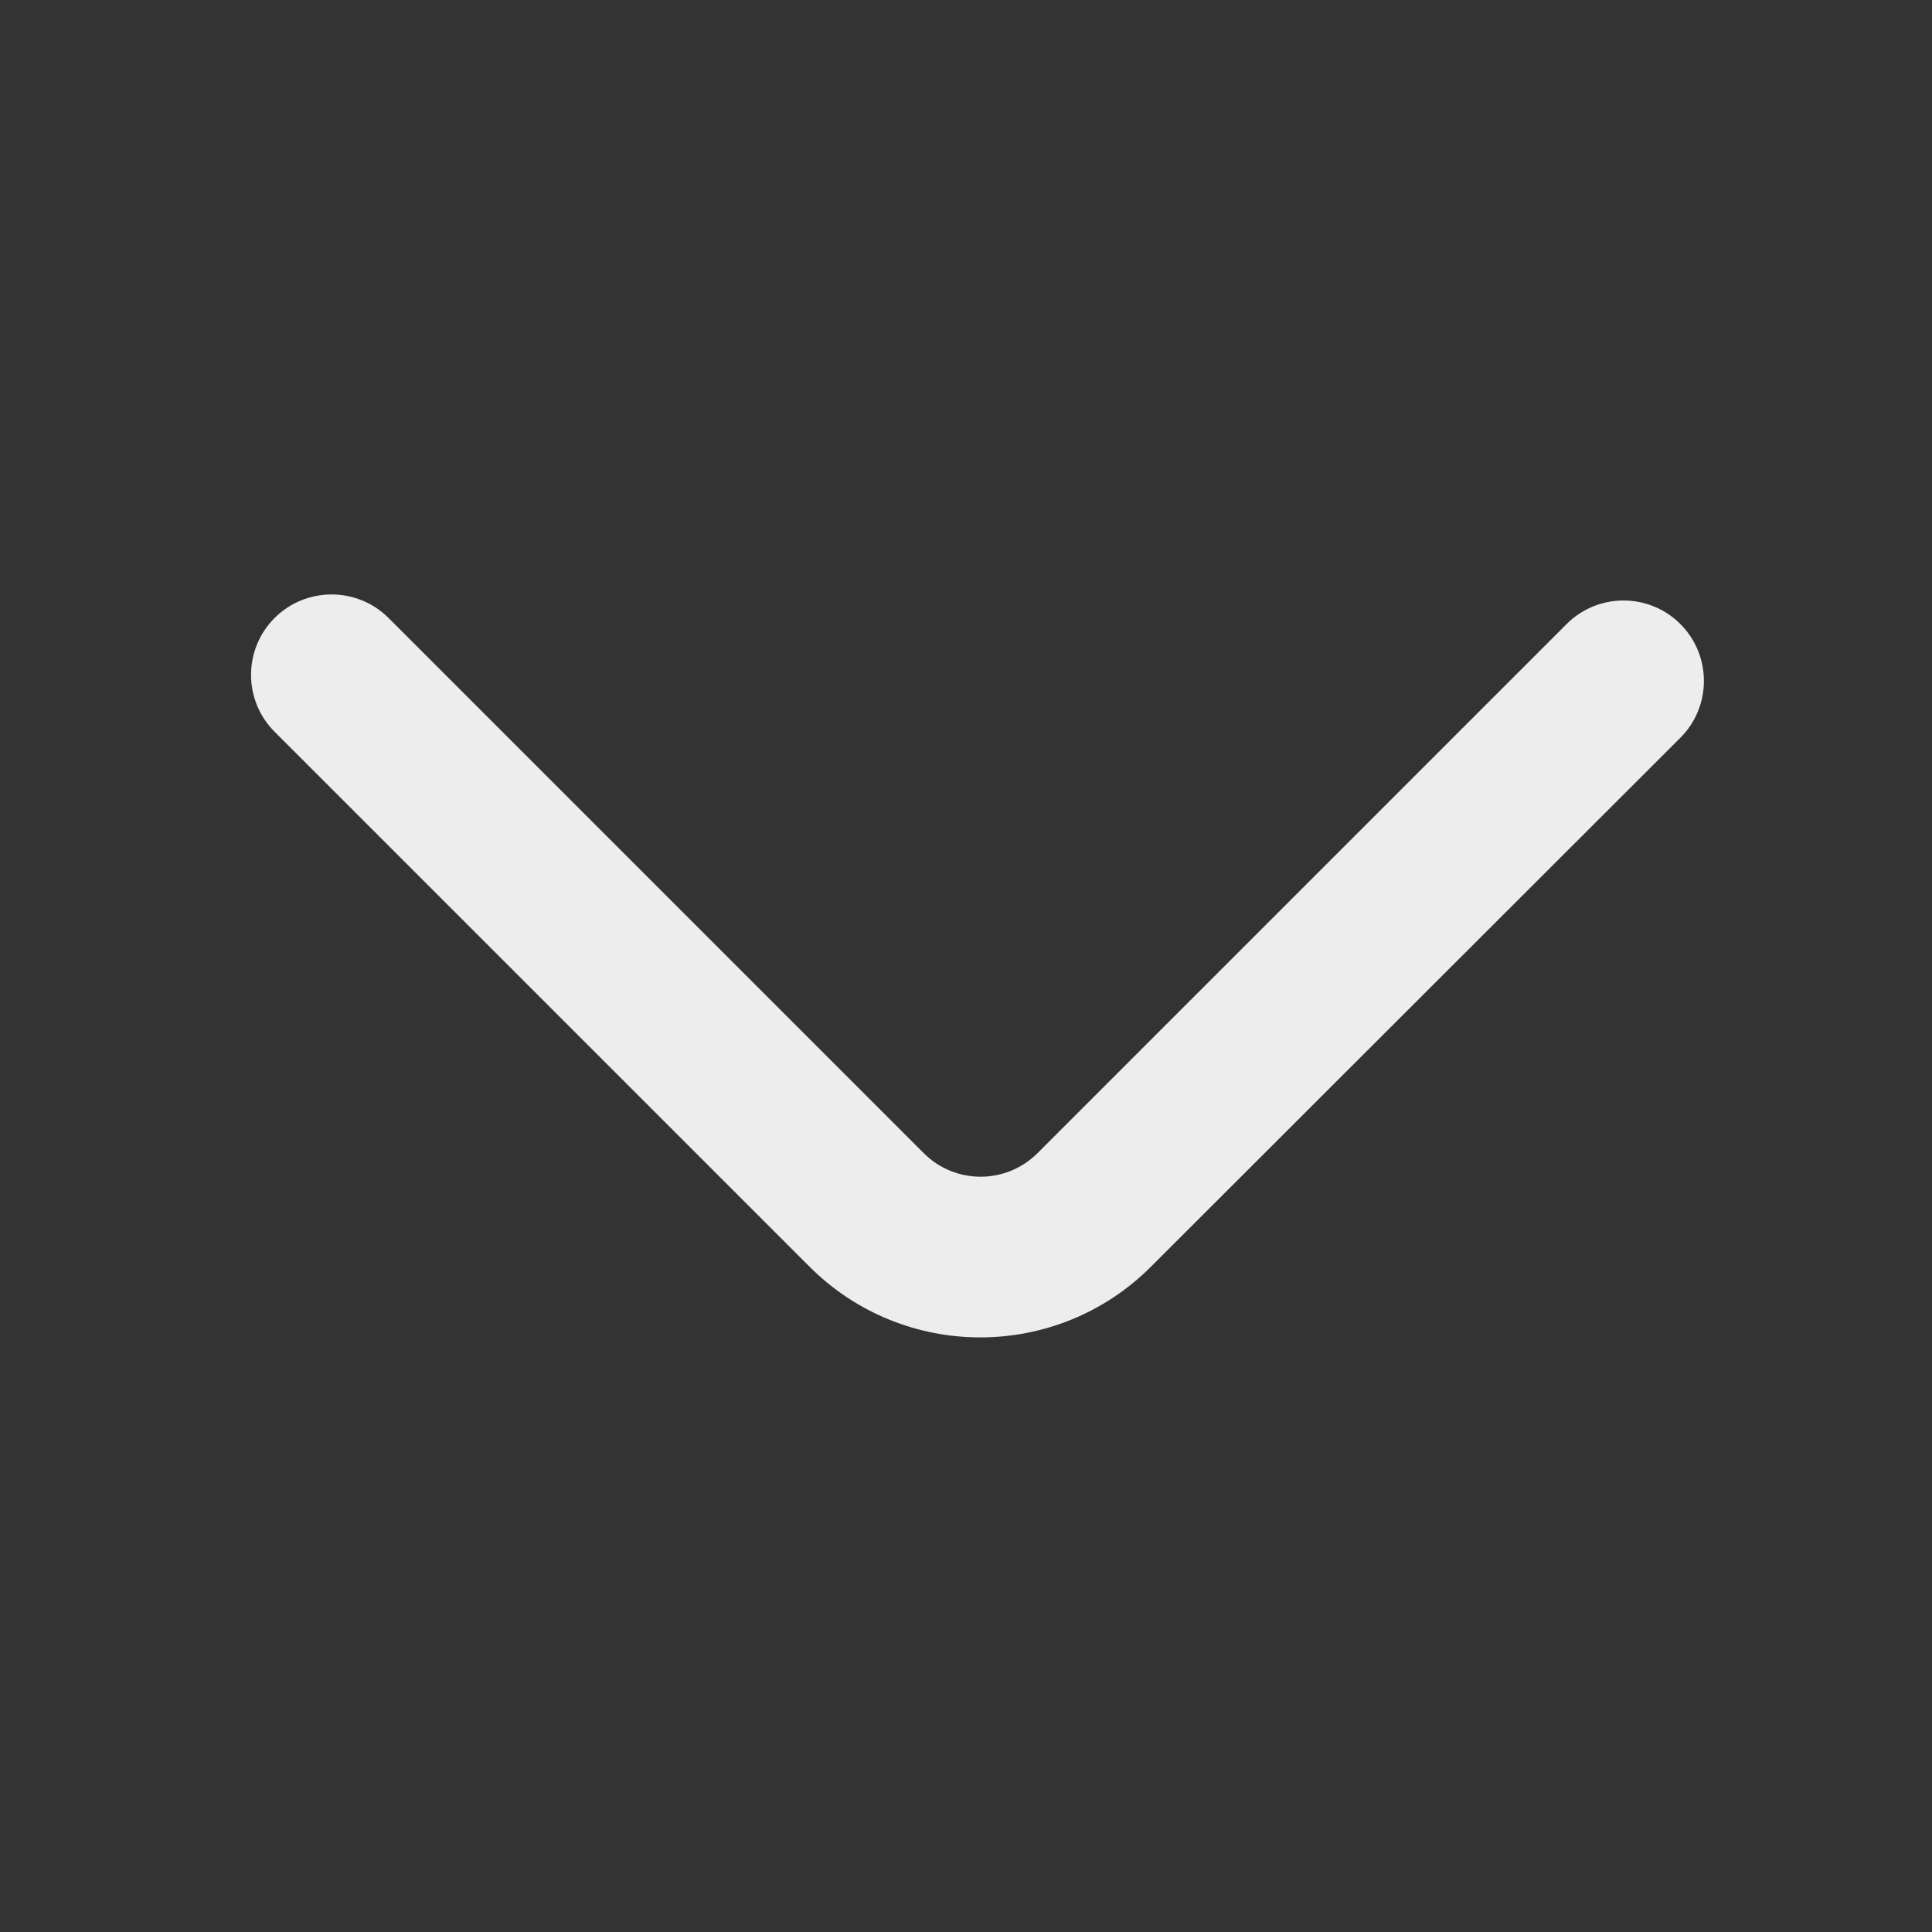 <?xml version="1.0" encoding="utf-8"?>
<!-- Generator: Adobe Illustrator 25.4.1, SVG Export Plug-In . SVG Version: 6.00 Build 0)  -->
<svg version="1.1" id="Layer_1" xmlns="http://www.w3.org/2000/svg" xmlns:xlink="http://www.w3.org/1999/xlink" x="0px" y="0px"
	 viewBox="0 0 800 800" style="enable-background:new 0 0 800 800;" xml:space="preserve">
<rect x="0" y="0" width="800" height="800" fill="#333333" stroke="none"/>
<style type="text/css">
	.st0{fill:#EDEDED;}
</style>
<path class="st0" d="M113.7,255.9c-13,13-13,34.1,0,47.1l221.5,221.5c39,39,102.3,39.1,141.4,0l219.2-219c13-13,13-34.1,0-47.1
	c-13-13-34.1-13-47.1,0L429.6,477.5c-13,13-34.1,13-47.1,0L160.9,255.9C147.9,242.9,126.7,242.9,113.7,255.9z"/>
</svg>
